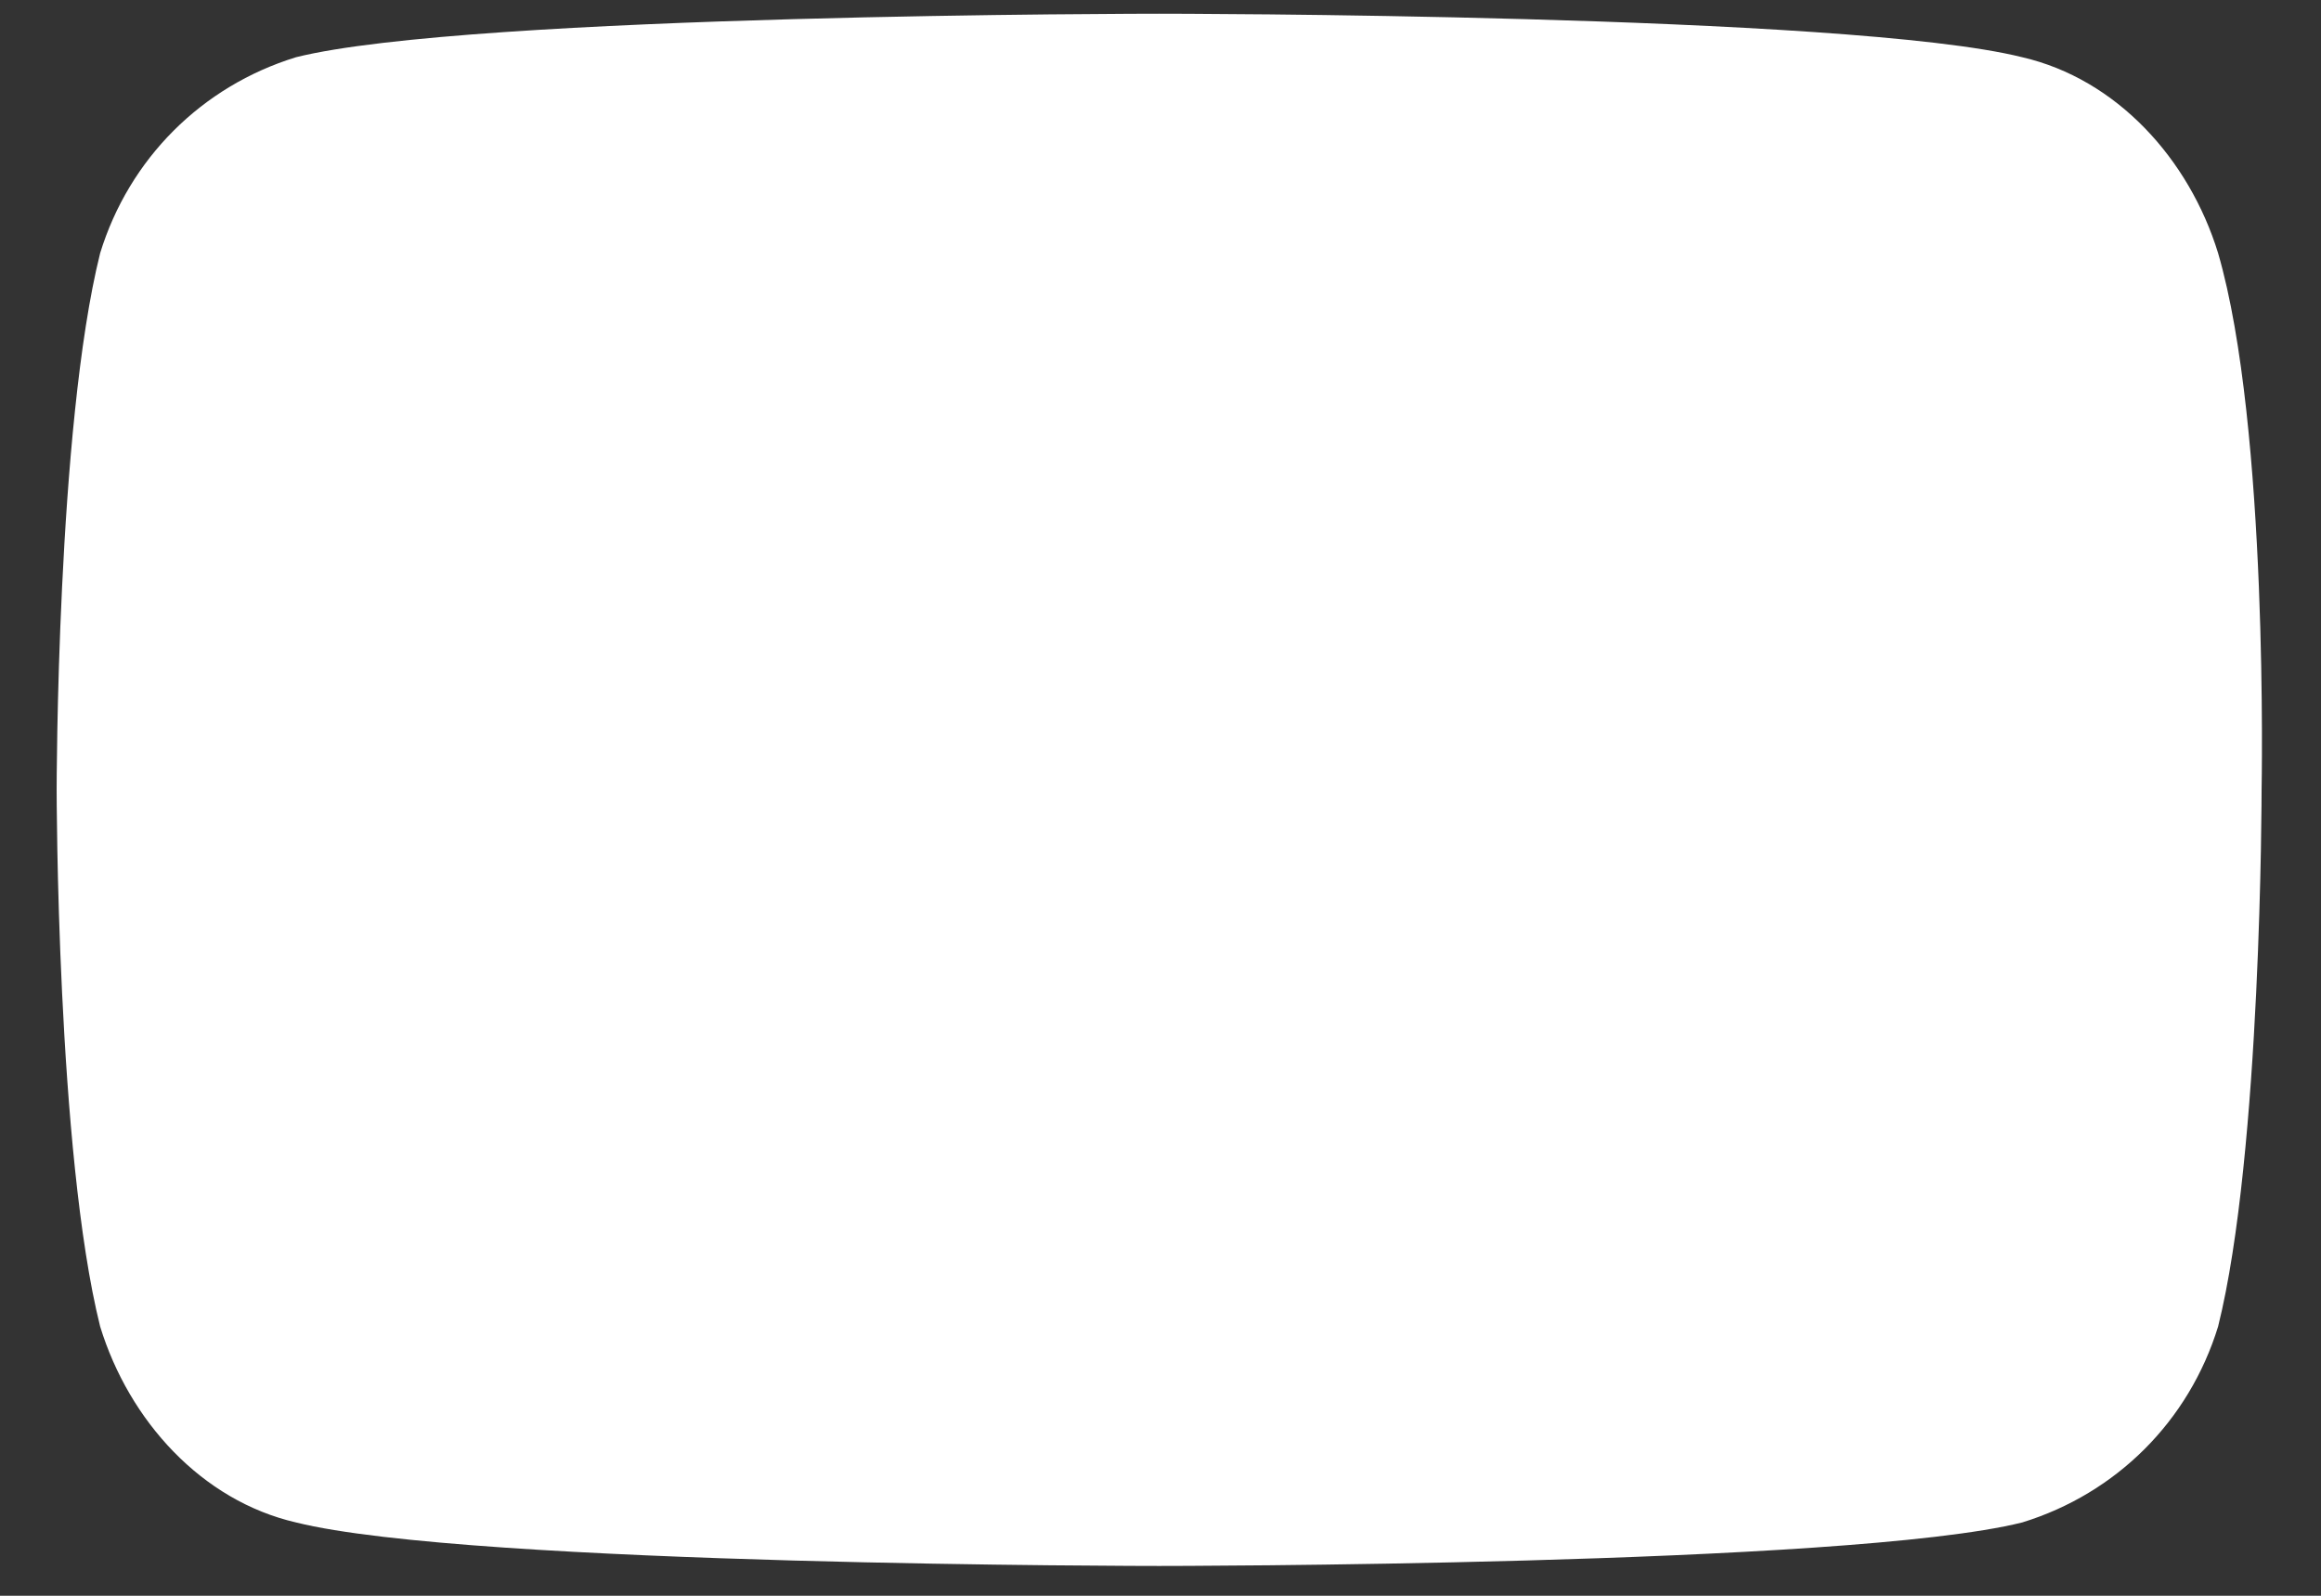<svg width="32" height="22" viewBox="0 0 32 22" fill="none" xmlns="http://www.w3.org/2000/svg">
<rect x="0" y="0" width="32" height="22" fill="#333333" stroke="none"/>
<path d="M30.581 3.489C30.181 2.189 29.181 1.089 27.881 0.789C25.481 0.189 15.981 0.189 15.981 0.189C15.981 0.189 6.481 0.189 4.081 0.789C2.781 1.189 1.781 2.189 1.381 3.489C0.781 5.889 0.781 10.889 0.781 10.889C0.781 10.889 0.781 15.889 1.381 18.289C1.781 19.589 2.781 20.689 4.081 20.989C6.481 21.589 15.981 21.589 15.981 21.589C15.981 21.589 25.481 21.589 27.881 20.989C29.181 20.589 30.181 19.589 30.581 18.289C31.181 15.889 31.181 10.889 31.181 10.889C31.181 10.889 31.281 5.889 30.581 3.489Z" fill="white"/>
</svg>
